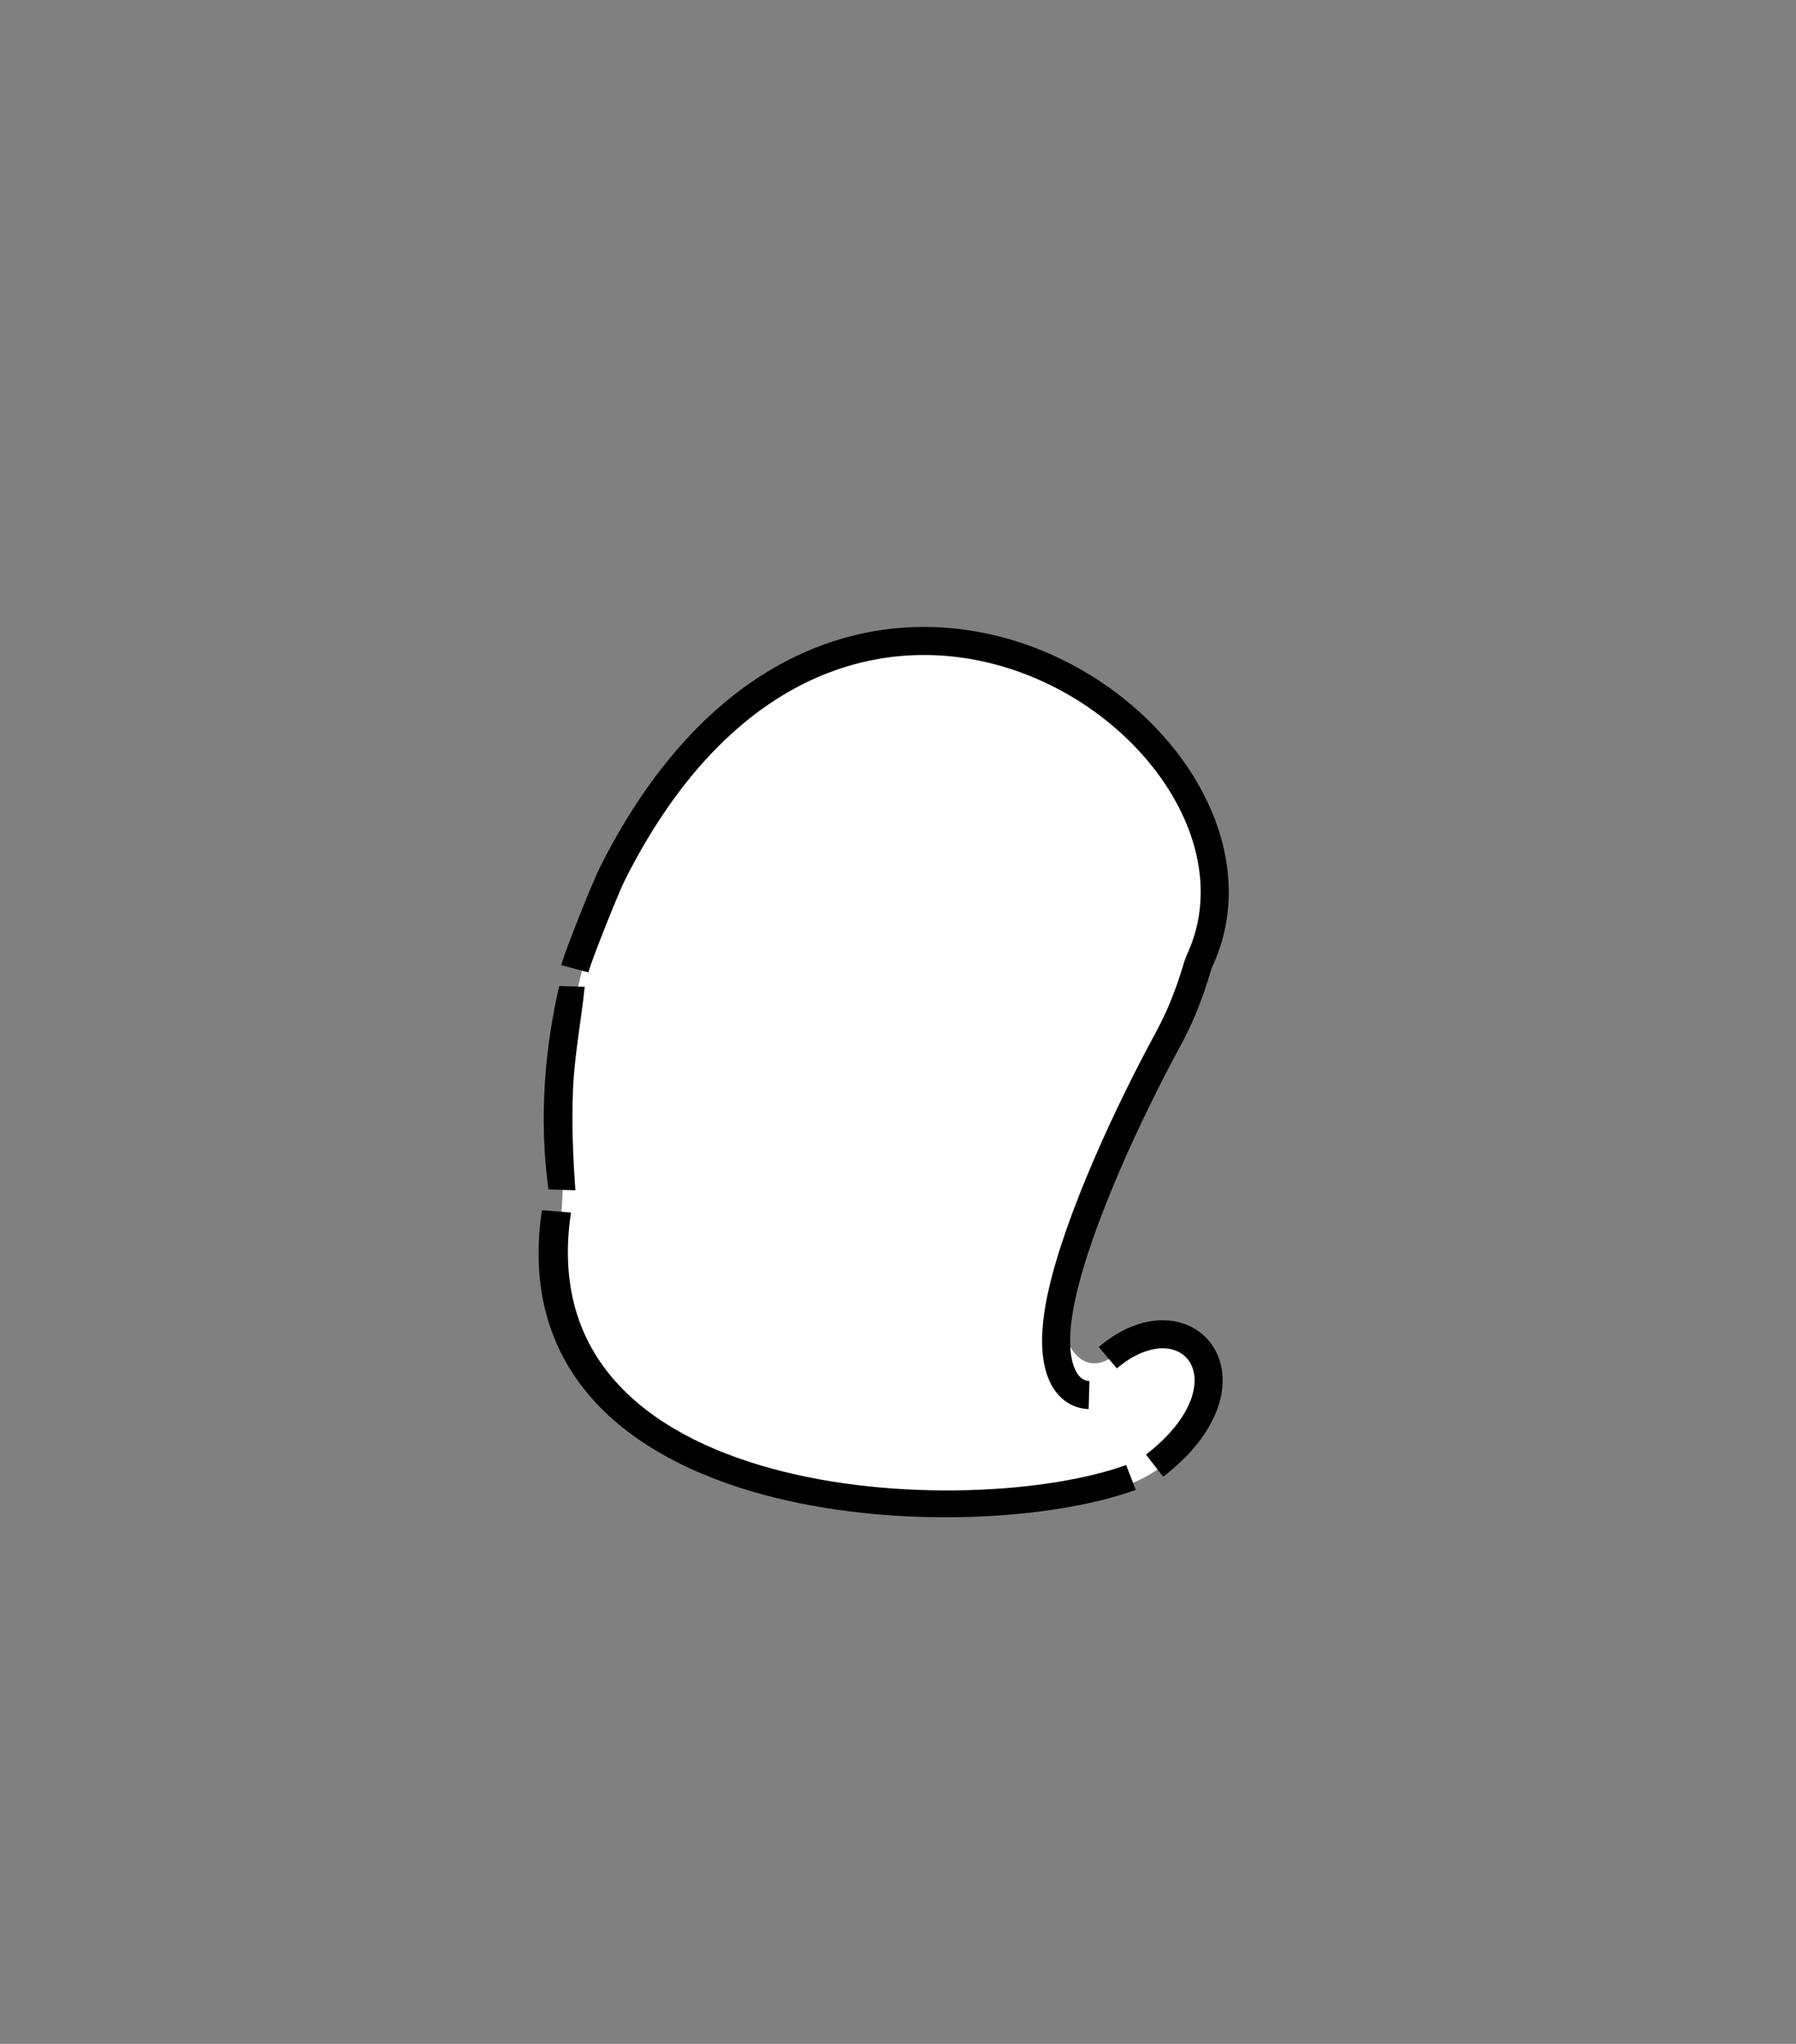 <?xml version="1.0" encoding="UTF-8" standalone="no"?>
<!DOCTYPE svg PUBLIC "-//W3C//DTD SVG 1.1//EN" "http://www.w3.org/Graphics/SVG/1.1/DTD/svg11.dtd">
<svg height="182" width="160" viewBox="0 0 160 182" version="1.1" xmlns="http://www.w3.org/2000/svg" xmlns:xlink="http://www.w3.org/1999/xlink" xml:space="preserve" xmlns:serif="http://www.serif.com/" style="fill-rule:evenodd;clip-rule:evenodd;stroke-linejoin:round;stroke-miterlimit:1.5;">
    <rect x="0" y="0" width="160" height="182" fill="#808080" stroke="none"/>
    <g transform="matrix(1,0,0,1,2.368,6.656)">
        <g transform="matrix(0.932,-0.296,0.304,0.957,-36.489,21.045)">
            <path d="M100.695,128.644C110.939,126.626 110.82,132.73 104.542,137.894C100.39,141.31 91.036,139.915 81.623,136.251C76.198,134.139 64.128,131.457 55.598,116.564C51.832,109.989 57.384,103.505 60.848,90.88C62.03,86.572 69.756,74.584 72.736,72.343C102.384,45.58 126.205,72.989 121.892,92.242C120.544,99.621 99.701,117.751 97.544,123.682C97.392,124.099 96.871,129.397 100.695,128.644Z" style="fill:white;"/>
        </g>
        <g transform="matrix(0.96,-0.28,0.28,0.96,-37.201,21.573)">
            <path d="M66.35,79.808C67.06,78.641 71.053,73.567 71.908,72.648C103.04,39.174 134.599,78.227 119.923,94.775C119.587,95.154 118.149,97.795 115.291,100.671C110.198,105.798 103.154,113.817 99.836,119.902C96.661,125.723 97.819,128.47 99.699,129.078" style="fill:none;stroke:black;stroke-width:2.5px;"/>
        </g>
        <g transform="matrix(1,0,0,1,-0.837,5.579)">
            <path d="M101.326,118.282C111.002,110.794 104.254,102.661 97.159,108.666" style="fill:none;stroke:black;stroke-width:2.5px;"/>
        </g>
        <g transform="matrix(1.096,-0.284,0.256,0.99,-38.608,21.039)">
            <path d="M55.65,96.952C46.098,121.826 80.869,133.351 94.178,131.934" style="fill:none;stroke:black;stroke-width:2.32px;"/>
        </g>
        <g transform="matrix(0.023,-1,0.985,-0.298,-35.199,143.588)">
            <path d="M37.692,83.033C32.689,81.863 26.316,81.432 19.746,82.475L18.946,84.927C21.904,84.654 25.088,84.428 28.18,84.504C31.193,84.578 34.059,85.115 36.936,85.35L37.692,83.033Z"/>
        </g>
    </g>
</svg>
